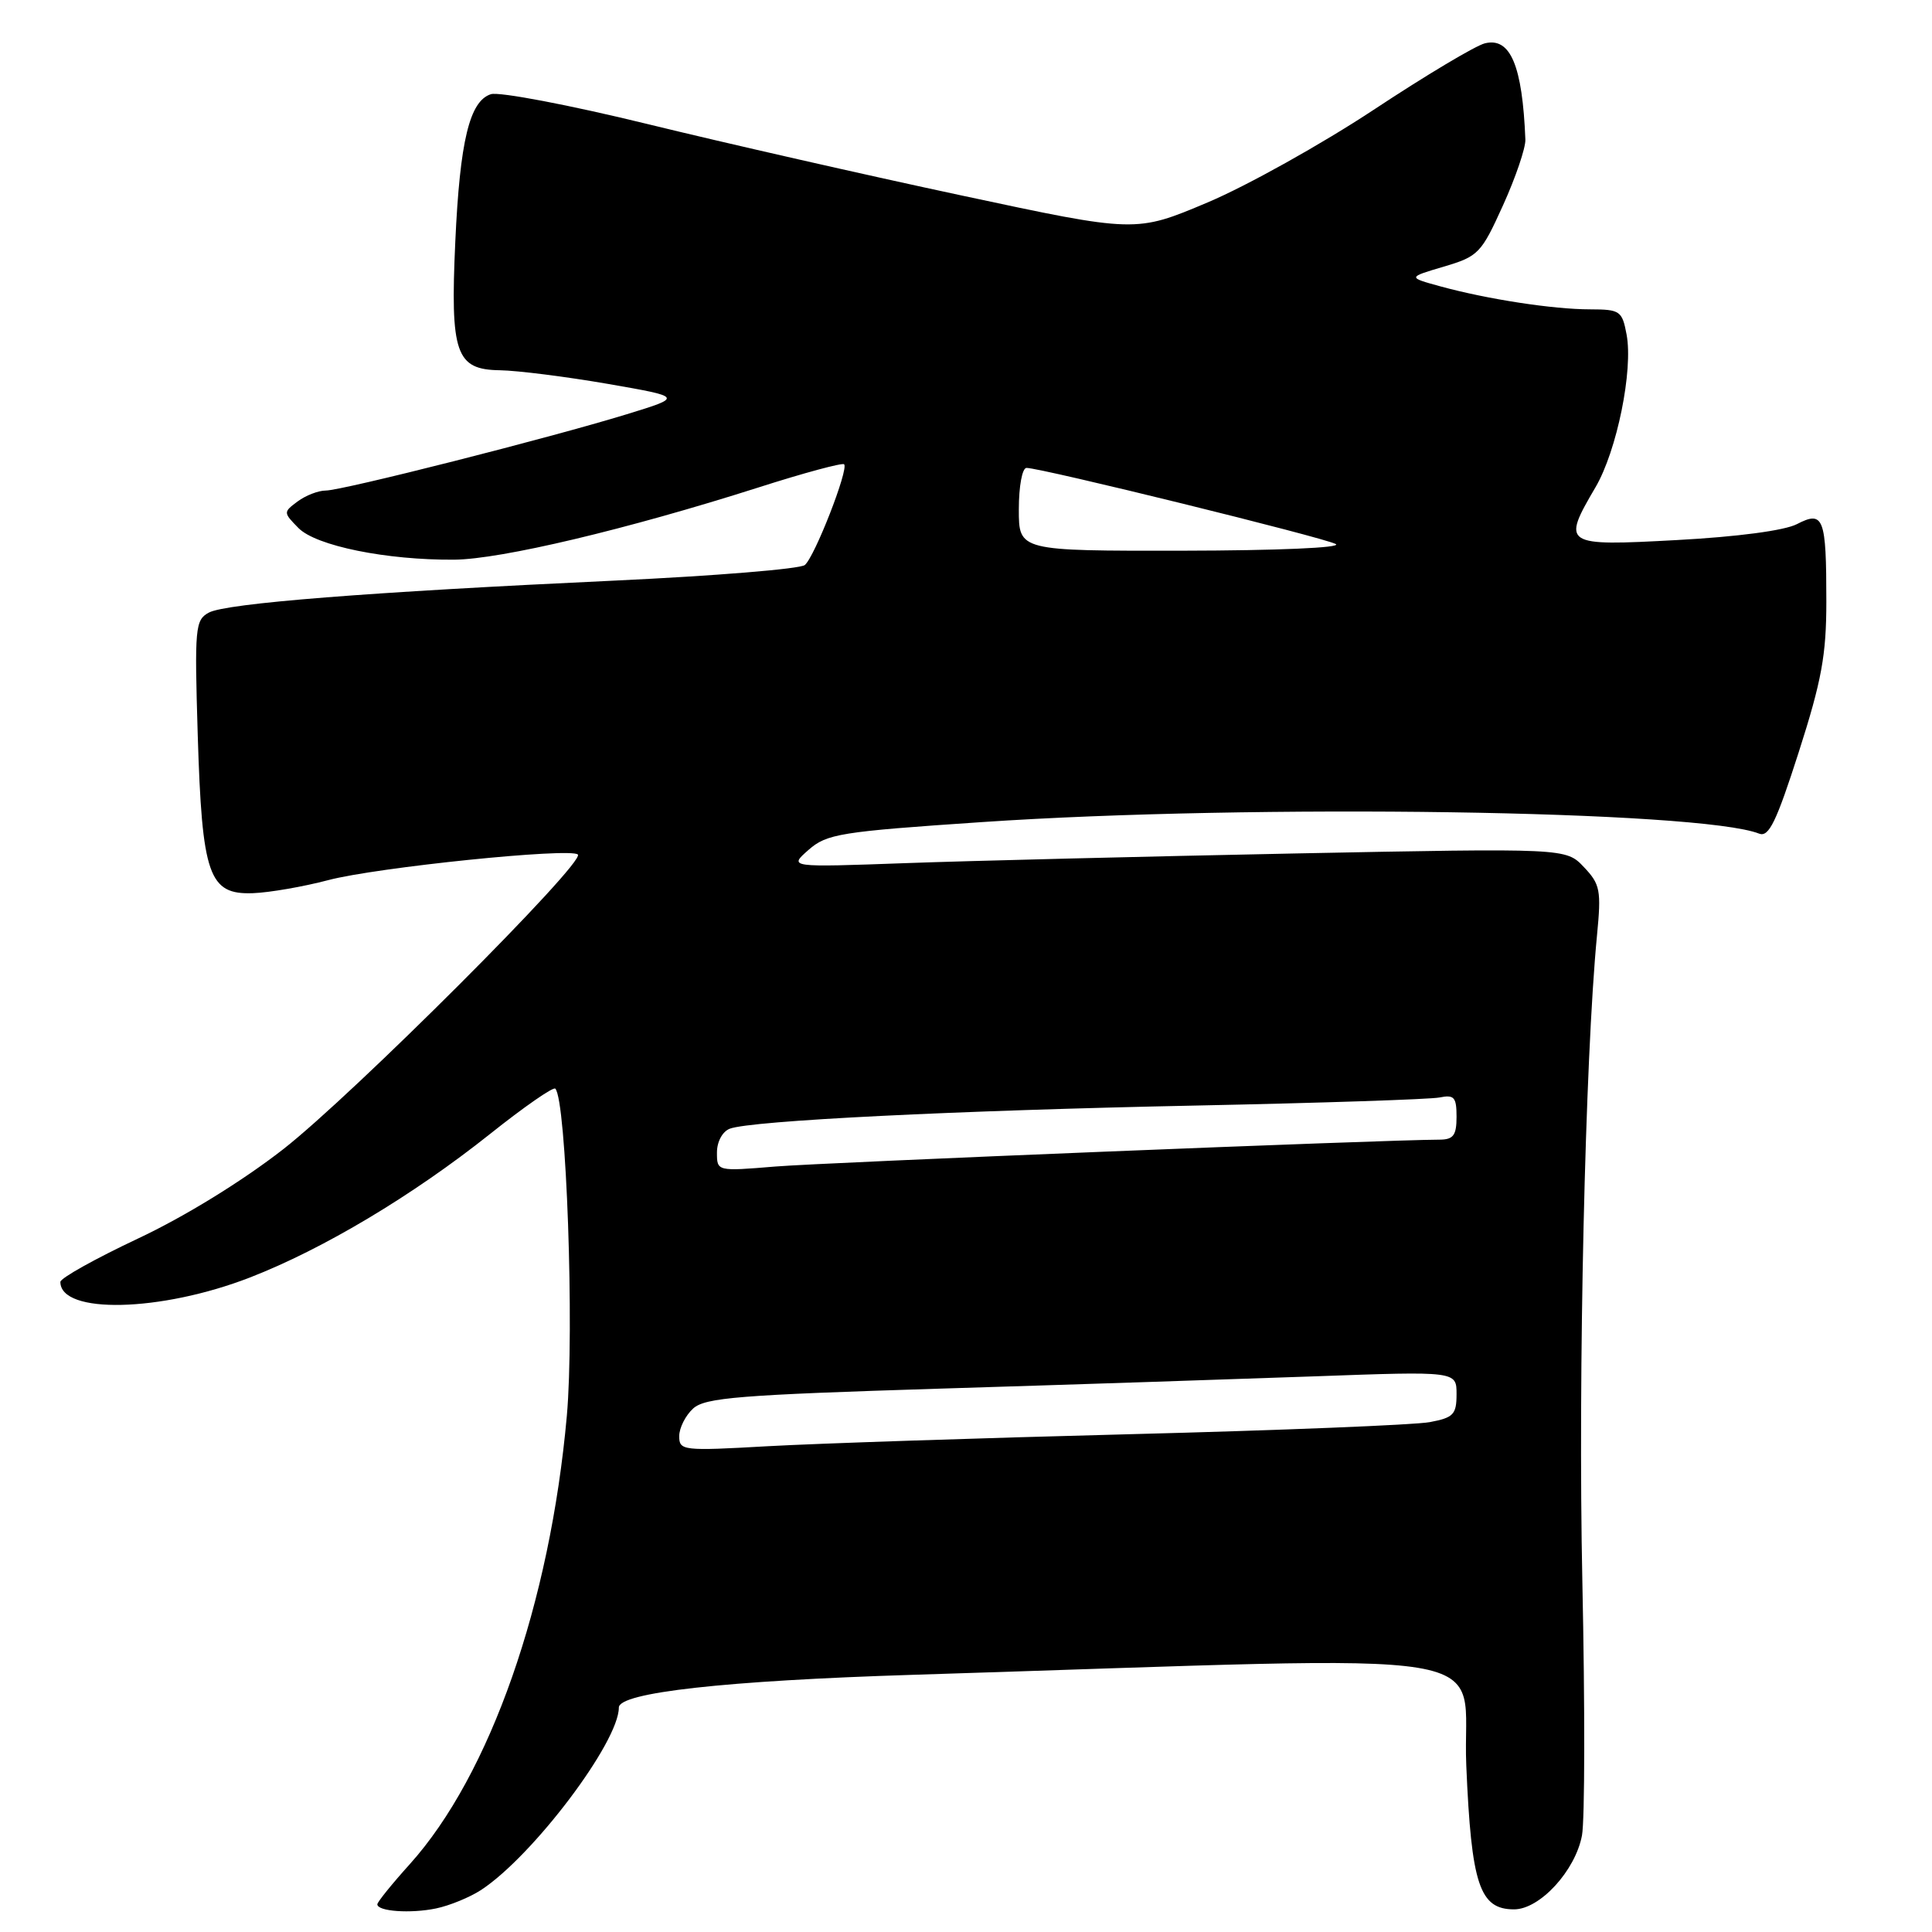 <?xml version="1.0" encoding="UTF-8" standalone="no"?>
<!DOCTYPE svg PUBLIC "-//W3C//DTD SVG 1.1//EN" "http://www.w3.org/Graphics/SVG/1.1/DTD/svg11.dtd" >
<svg xmlns="http://www.w3.org/2000/svg" xmlns:xlink="http://www.w3.org/1999/xlink" version="1.1" viewBox="0 0 256 256">
 <g >
 <path fill="currentColor"
d=" M 63.75 250.43 C 70.61 245.93 82.00 230.85 82.00 226.26 C 82.00 224.27 96.08 222.70 121.00 221.92 C 202.21 219.38 193.61 217.97 194.29 233.94 C 194.96 249.73 196.05 253.00 200.62 253.00 C 204.04 253.00 208.74 247.88 209.62 243.21 C 210.00 241.20 210.02 226.04 209.67 209.53 C 209.09 182.12 210.03 140.27 211.61 123.95 C 212.19 117.96 212.04 117.17 209.87 114.89 C 207.50 112.38 207.50 112.38 171.50 113.09 C 151.70 113.49 128.53 114.06 120.00 114.37 C 104.50 114.93 104.50 114.93 107.13 112.62 C 109.55 110.49 111.31 110.20 130.13 108.93 C 166.03 106.50 225.27 107.38 233.09 110.46 C 234.38 110.97 235.37 108.92 238.34 99.67 C 241.38 90.19 242.00 86.79 242.00 79.71 C 242.00 68.56 241.64 67.62 238.10 69.45 C 236.46 70.30 230.20 71.13 222.20 71.56 C 207.13 72.38 206.91 72.24 211.42 64.55 C 214.25 59.71 216.42 49.05 215.53 44.32 C 214.94 41.19 214.67 41.00 210.70 40.99 C 205.80 40.99 197.10 39.65 190.88 37.95 C 186.50 36.75 186.50 36.75 191.31 35.33 C 195.90 33.97 196.27 33.58 199.16 27.20 C 200.83 23.52 202.16 19.60 202.12 18.50 C 201.73 8.69 200.14 4.91 196.76 5.74 C 195.52 6.04 188.88 10.01 182.00 14.56 C 175.12 19.10 165.22 24.63 160.00 26.83 C 150.50 30.84 150.50 30.84 127.50 25.92 C 114.85 23.22 96.07 18.95 85.77 16.43 C 75.47 13.91 66.15 12.14 65.05 12.48 C 62.22 13.38 60.94 18.68 60.33 32.00 C 59.65 46.83 60.39 48.98 66.23 49.06 C 68.58 49.10 75.00 49.91 80.50 50.86 C 90.50 52.60 90.50 52.60 83.05 54.89 C 72.79 58.04 45.34 65.00 43.16 65.00 C 42.18 65.00 40.51 65.65 39.44 66.44 C 37.52 67.87 37.53 67.91 39.55 69.97 C 41.88 72.33 51.21 74.23 60.19 74.16 C 66.36 74.11 83.06 70.15 100.47 64.60 C 106.50 62.67 111.62 61.29 111.85 61.52 C 112.49 62.15 107.94 73.81 106.64 74.87 C 106.01 75.39 94.70 76.31 81.50 76.93 C 48.77 78.45 29.99 79.94 27.68 81.17 C 25.86 82.15 25.77 83.14 26.20 97.36 C 26.77 116.02 27.66 118.57 33.52 118.35 C 35.71 118.27 40.20 117.49 43.50 116.62 C 49.89 114.93 75.63 112.29 76.57 113.23 C 77.58 114.25 46.67 145.16 37.50 152.30 C 32.07 156.53 24.43 161.23 18.25 164.13 C 12.61 166.79 8.00 169.36 8.00 169.86 C 8.00 174.17 21.30 173.86 33.13 169.27 C 42.83 165.50 54.69 158.41 64.93 150.26 C 69.42 146.68 73.31 143.98 73.58 144.25 C 75.04 145.71 76.12 176.25 75.11 187.59 C 72.89 212.46 64.94 235.18 54.30 247.01 C 51.93 249.64 50.00 252.03 50.00 252.33 C 50.00 253.27 54.40 253.58 57.77 252.88 C 59.57 252.51 62.26 251.40 63.75 250.43 Z  M 90.00 190.30 C 90.00 189.21 90.83 187.56 91.85 186.63 C 93.45 185.19 97.98 184.83 124.60 184.00 C 141.60 183.48 163.94 182.74 174.25 182.37 C 193.00 181.69 193.00 181.69 193.00 184.73 C 193.00 187.43 192.59 187.85 189.45 188.44 C 187.49 188.81 169.61 189.53 149.70 190.04 C 129.79 190.55 108.21 191.27 101.75 191.63 C 90.46 192.27 90.00 192.22 90.00 190.30 Z  M 95.00 152.71 C 95.00 151.28 95.73 149.93 96.70 149.56 C 99.50 148.49 126.60 147.14 158.50 146.49 C 175.00 146.15 189.51 145.67 190.75 145.42 C 192.69 145.03 193.00 145.38 193.00 147.98 C 193.00 150.44 192.58 151.00 190.75 151.01 C 183.48 151.03 109.20 154.04 102.75 154.57 C 95.00 155.21 95.00 155.21 95.00 152.71 Z  M 135.00 67.50 C 135.00 64.42 135.45 62.00 136.02 62.00 C 137.97 62.00 175.50 71.24 177.00 72.09 C 177.86 72.58 169.21 72.95 156.75 72.97 C 135.00 73.00 135.00 73.00 135.00 67.50 Z "/>
</g>
</svg>